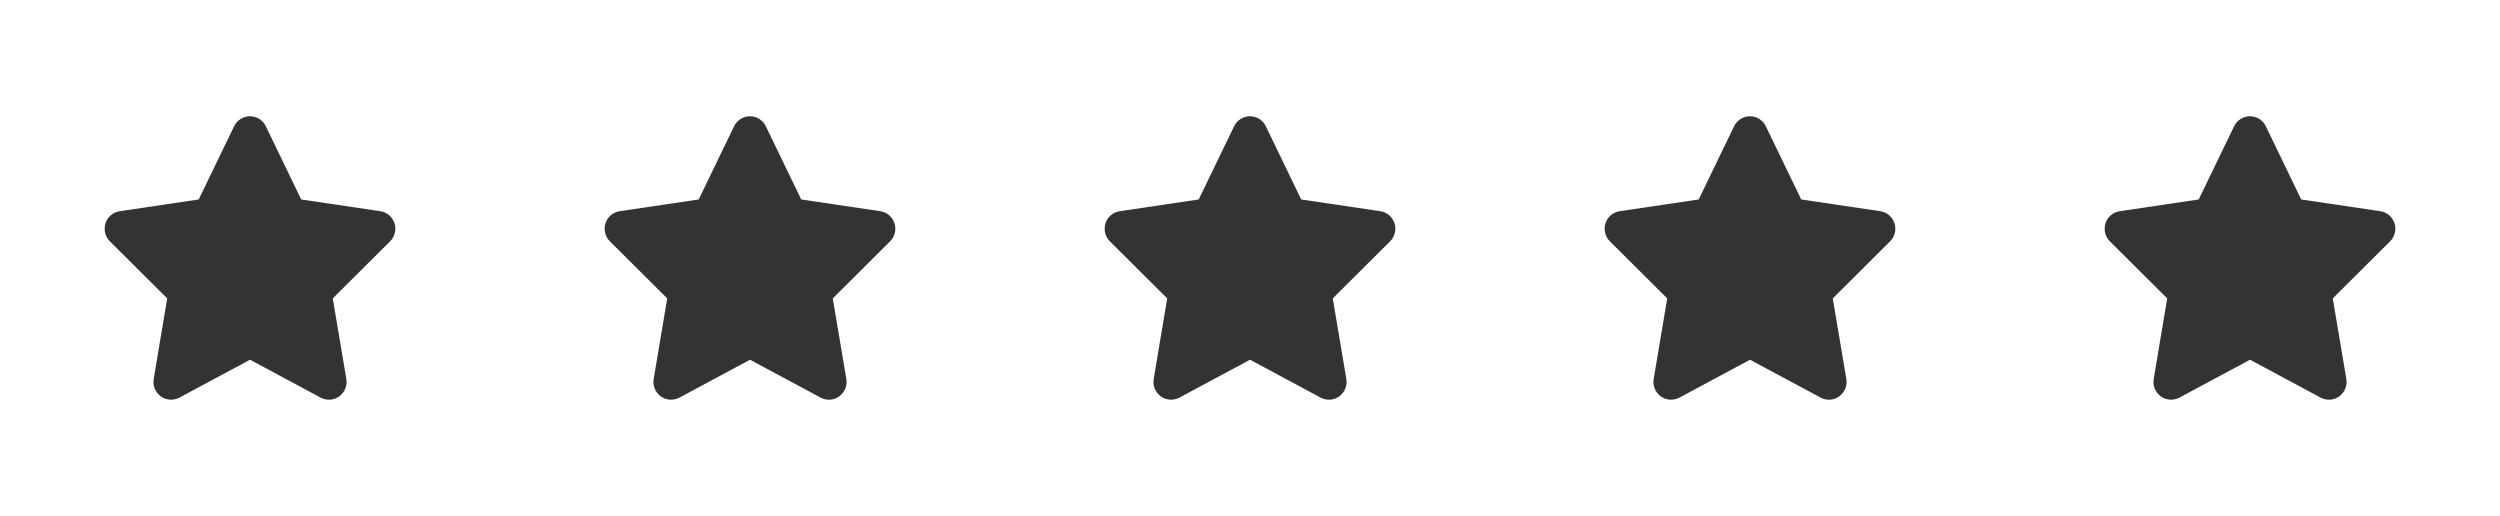 <svg width="344" height="71" viewBox="0 0 344 71" fill="none" xmlns="http://www.w3.org/2000/svg">
<path d="M36.576 17.371C36.175 16.533 35.326 16 34.395 16C33.463 16 32.622 16.533 32.213 17.371L27.342 27.447L16.465 29.062C15.556 29.199 14.798 29.839 14.518 30.715C14.238 31.591 14.465 32.558 15.116 33.205L23.009 41.058L21.146 52.155C20.994 53.069 21.373 53.998 22.123 54.539C22.873 55.079 23.865 55.148 24.683 54.714L34.402 49.497L44.121 54.714C44.939 55.148 45.931 55.087 46.681 54.539C47.431 53.99 47.81 53.069 47.658 52.155L45.787 41.058L53.68 33.205C54.332 32.558 54.566 31.591 54.279 30.715C53.991 29.839 53.241 29.199 52.332 29.062L41.447 27.447L36.576 17.371Z" fill="#333333"/>
<path d="M105.376 17.371C104.974 16.533 104.126 16 103.194 16C102.263 16 101.422 16.533 101.013 17.371L96.142 27.447L85.264 29.062C84.355 29.199 83.598 29.839 83.318 30.715C83.037 31.591 83.265 32.558 83.916 33.205L91.809 41.058L89.946 52.155C89.794 53.069 90.173 53.998 90.923 54.539C91.673 55.079 92.665 55.148 93.483 54.714L103.202 49.497L112.92 54.714C113.739 55.148 114.731 55.087 115.481 54.539C116.231 53.99 116.609 53.069 116.458 52.155L114.587 41.058L122.48 33.205C123.132 32.558 123.366 31.591 123.078 30.715C122.791 29.839 122.041 29.199 121.132 29.062L110.247 27.447L105.376 17.371Z" fill="#333333"/>
<path d="M174.176 17.371C173.775 16.533 172.926 16 171.995 16C171.063 16 170.222 16.533 169.813 17.371L164.942 27.447L154.065 29.062C153.156 29.199 152.398 29.839 152.118 30.715C151.838 31.591 152.065 32.558 152.716 33.205L160.609 41.058L158.746 52.155C158.594 53.069 158.973 53.998 159.723 54.539C160.473 55.079 161.465 55.148 162.283 54.714L172.002 49.497L181.721 54.714C182.539 55.148 183.531 55.087 184.281 54.539C185.031 53.99 185.41 53.069 185.258 52.155L183.387 41.058L191.28 33.205C191.932 32.558 192.167 31.591 191.879 30.715C191.591 29.839 190.841 29.199 189.932 29.062L179.047 27.447L174.176 17.371Z" fill="#333333"/>
<path d="M242.976 17.371C242.574 16.533 241.726 16 240.794 16C239.863 16 239.022 16.533 238.613 17.371L233.742 27.447L222.864 29.062C221.955 29.199 221.198 29.839 220.918 30.715C220.637 31.591 220.865 32.558 221.516 33.205L229.409 41.058L227.546 52.155C227.394 53.069 227.773 53.998 228.523 54.539C229.273 55.079 230.265 55.148 231.083 54.714L240.802 49.497L250.521 54.714C251.339 55.148 252.331 55.087 253.081 54.539C253.831 53.99 254.21 53.069 254.058 52.155L252.187 41.058L260.08 33.205C260.732 32.558 260.966 31.591 260.679 30.715C260.391 29.839 259.641 29.199 258.732 29.062L247.847 27.447L242.976 17.371Z" fill="#333333"/>
<path d="M311.776 17.371C311.375 16.533 310.526 16 309.595 16C308.663 16 307.822 16.533 307.413 17.371L302.542 27.447L291.665 29.062C290.756 29.199 289.998 29.839 289.718 30.715C289.438 31.591 289.665 32.558 290.316 33.205L298.21 41.058L296.346 52.155C296.195 53.069 296.573 53.998 297.323 54.539C298.073 55.079 299.065 55.148 299.884 54.714L309.602 49.497L319.321 54.714C320.139 55.148 321.131 55.087 321.881 54.539C322.631 53.99 323.01 53.069 322.858 52.155L320.987 41.058L328.88 33.205C329.532 32.558 329.767 31.591 329.479 30.715C329.191 29.839 328.441 29.199 327.532 29.062L316.647 27.447L311.776 17.371Z" fill="#333333"/>
</svg>
